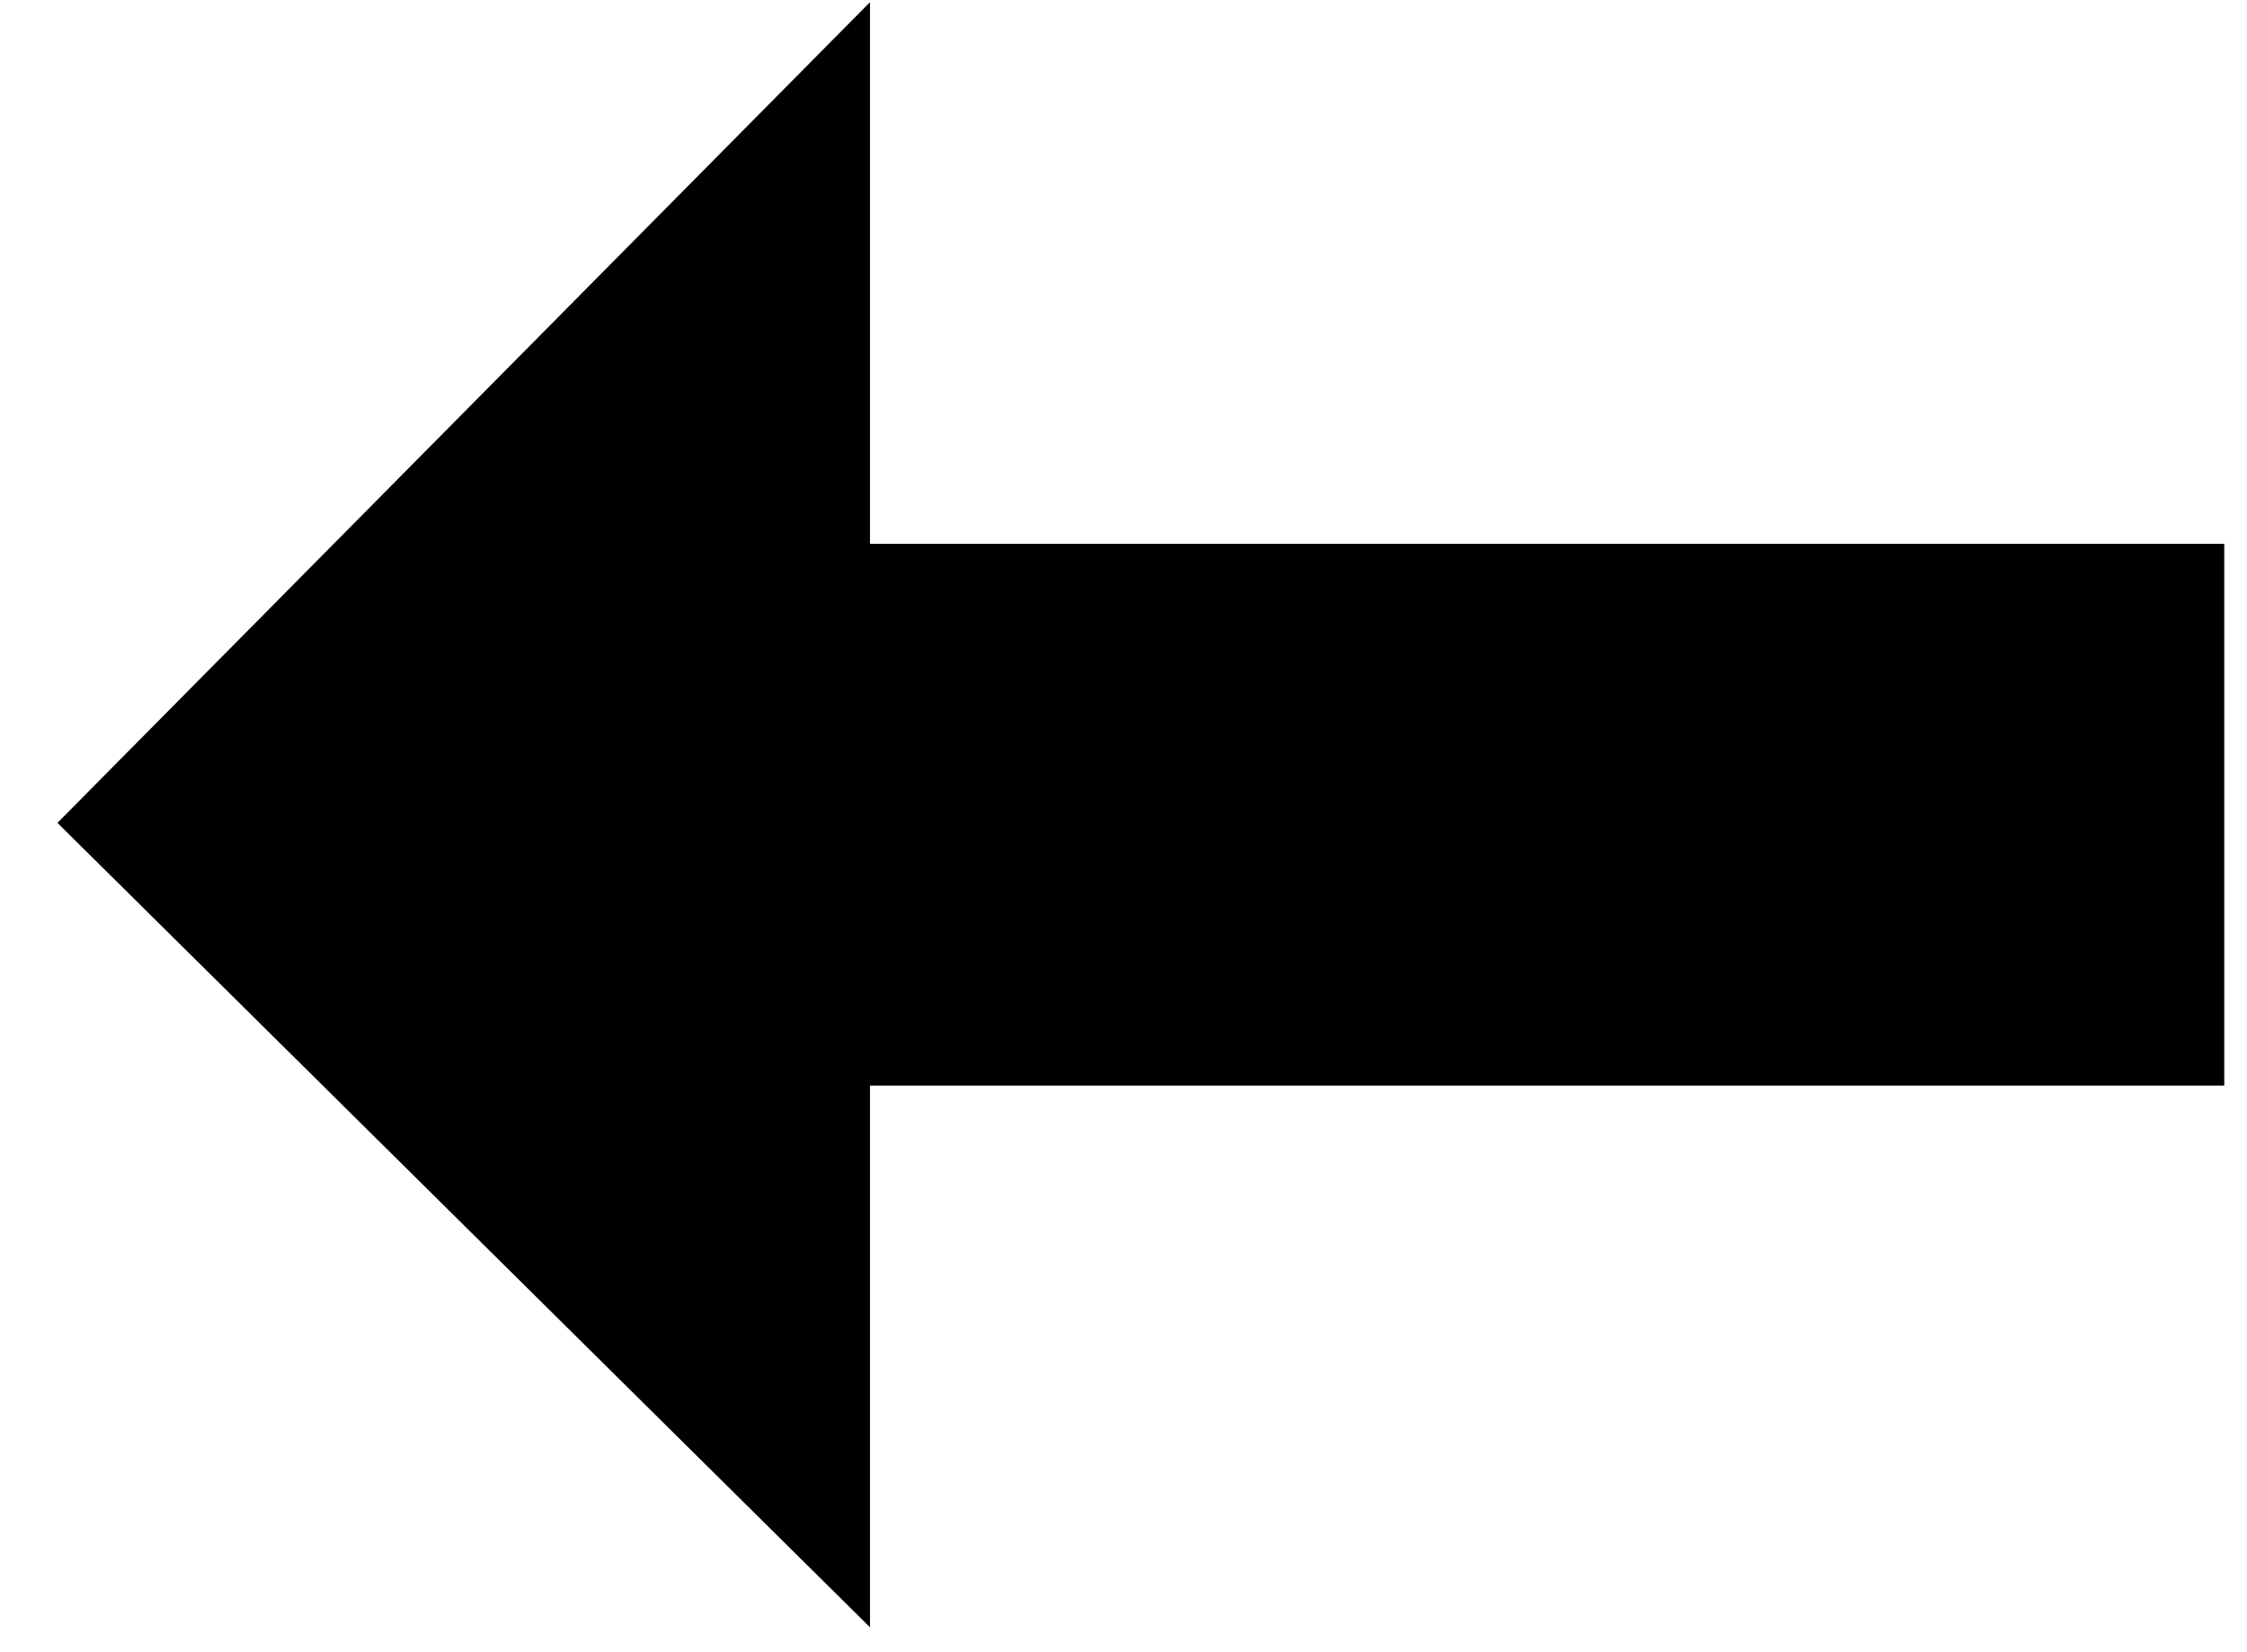 <svg width="34" height="25" viewBox="0 0 34 25" xmlns="http://www.w3.org/2000/svg" xmlns:sketch="http://www.bohemiancoding.com/sketch/ns"><title>arrow-thick-left</title><desc>Created with Sketch.</desc><path d="M13.164.033l-12.295 12.418 12.295 12.172v-8.197h20.492v-8.197h-20.492v-8.197z" sketch:type="MSShapeGroup" fill="#000"/></svg>